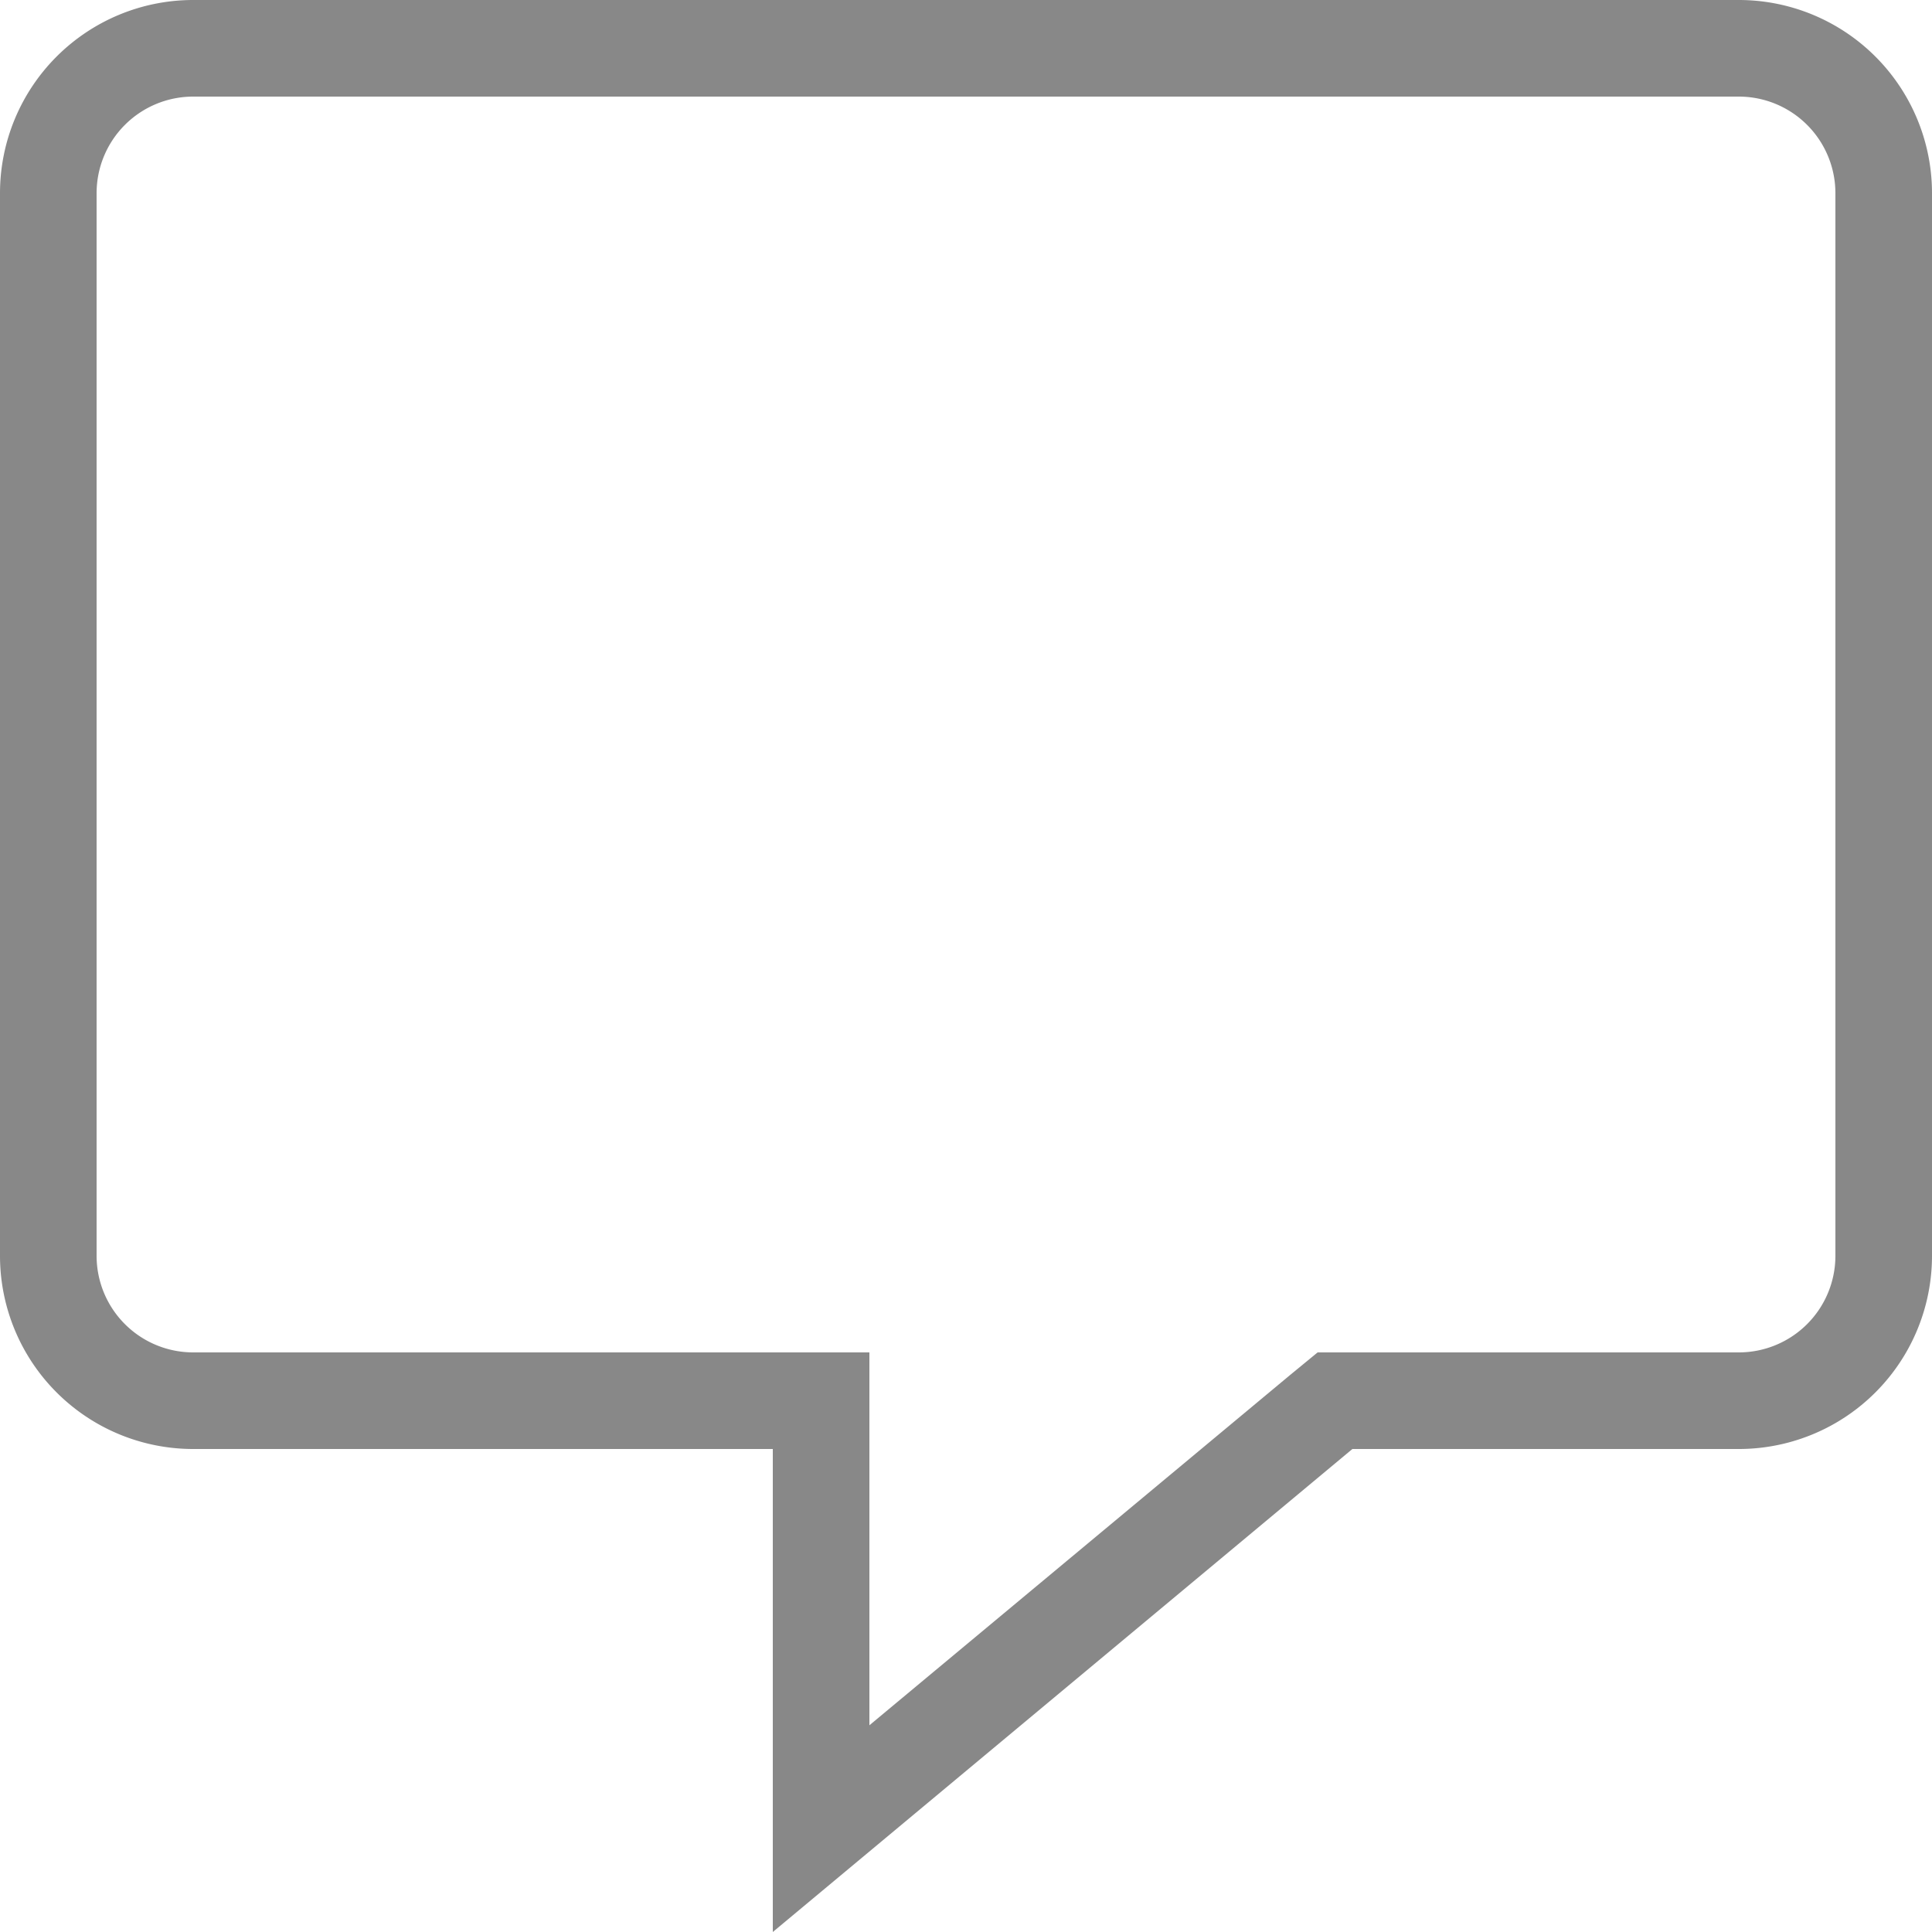 <svg id="图层_1" data-name="图层 1" xmlns="http://www.w3.org/2000/svg" xmlns:xlink="http://www.w3.org/1999/xlink" width="20" height="20" viewBox="0 0 20 20"><defs><style>.cls-1{fill:none;}.cls-2{fill:#888;}.cls-3{clip-path:url(#clip-path);}.cls-4{clip-path:url(#clip-path-2);}</style><clipPath id="clip-path"><rect class="cls-1" x="-1031.17" y="-266.67" width="20" height="20"/></clipPath><clipPath id="clip-path-2"><rect class="cls-1" x="-993" y="-267" width="20" height="20"/></clipPath></defs><title>icon</title><path class="cls-2" d="M18,1a1,1,0,0,1,1,1V13a1,1,0,0,1-1,1H13.64l-.28.23L9,17.86V14H2a1,1,0,0,1-1-1V2A1,1,0,0,1,2,1H18m0-1H2A2,2,0,0,0,0,2V13a2,2,0,0,0,2,2H8v5l6-5h4a2,2,0,0,0,2-2V2a2,2,0,0,0-2-2Z"/></svg>